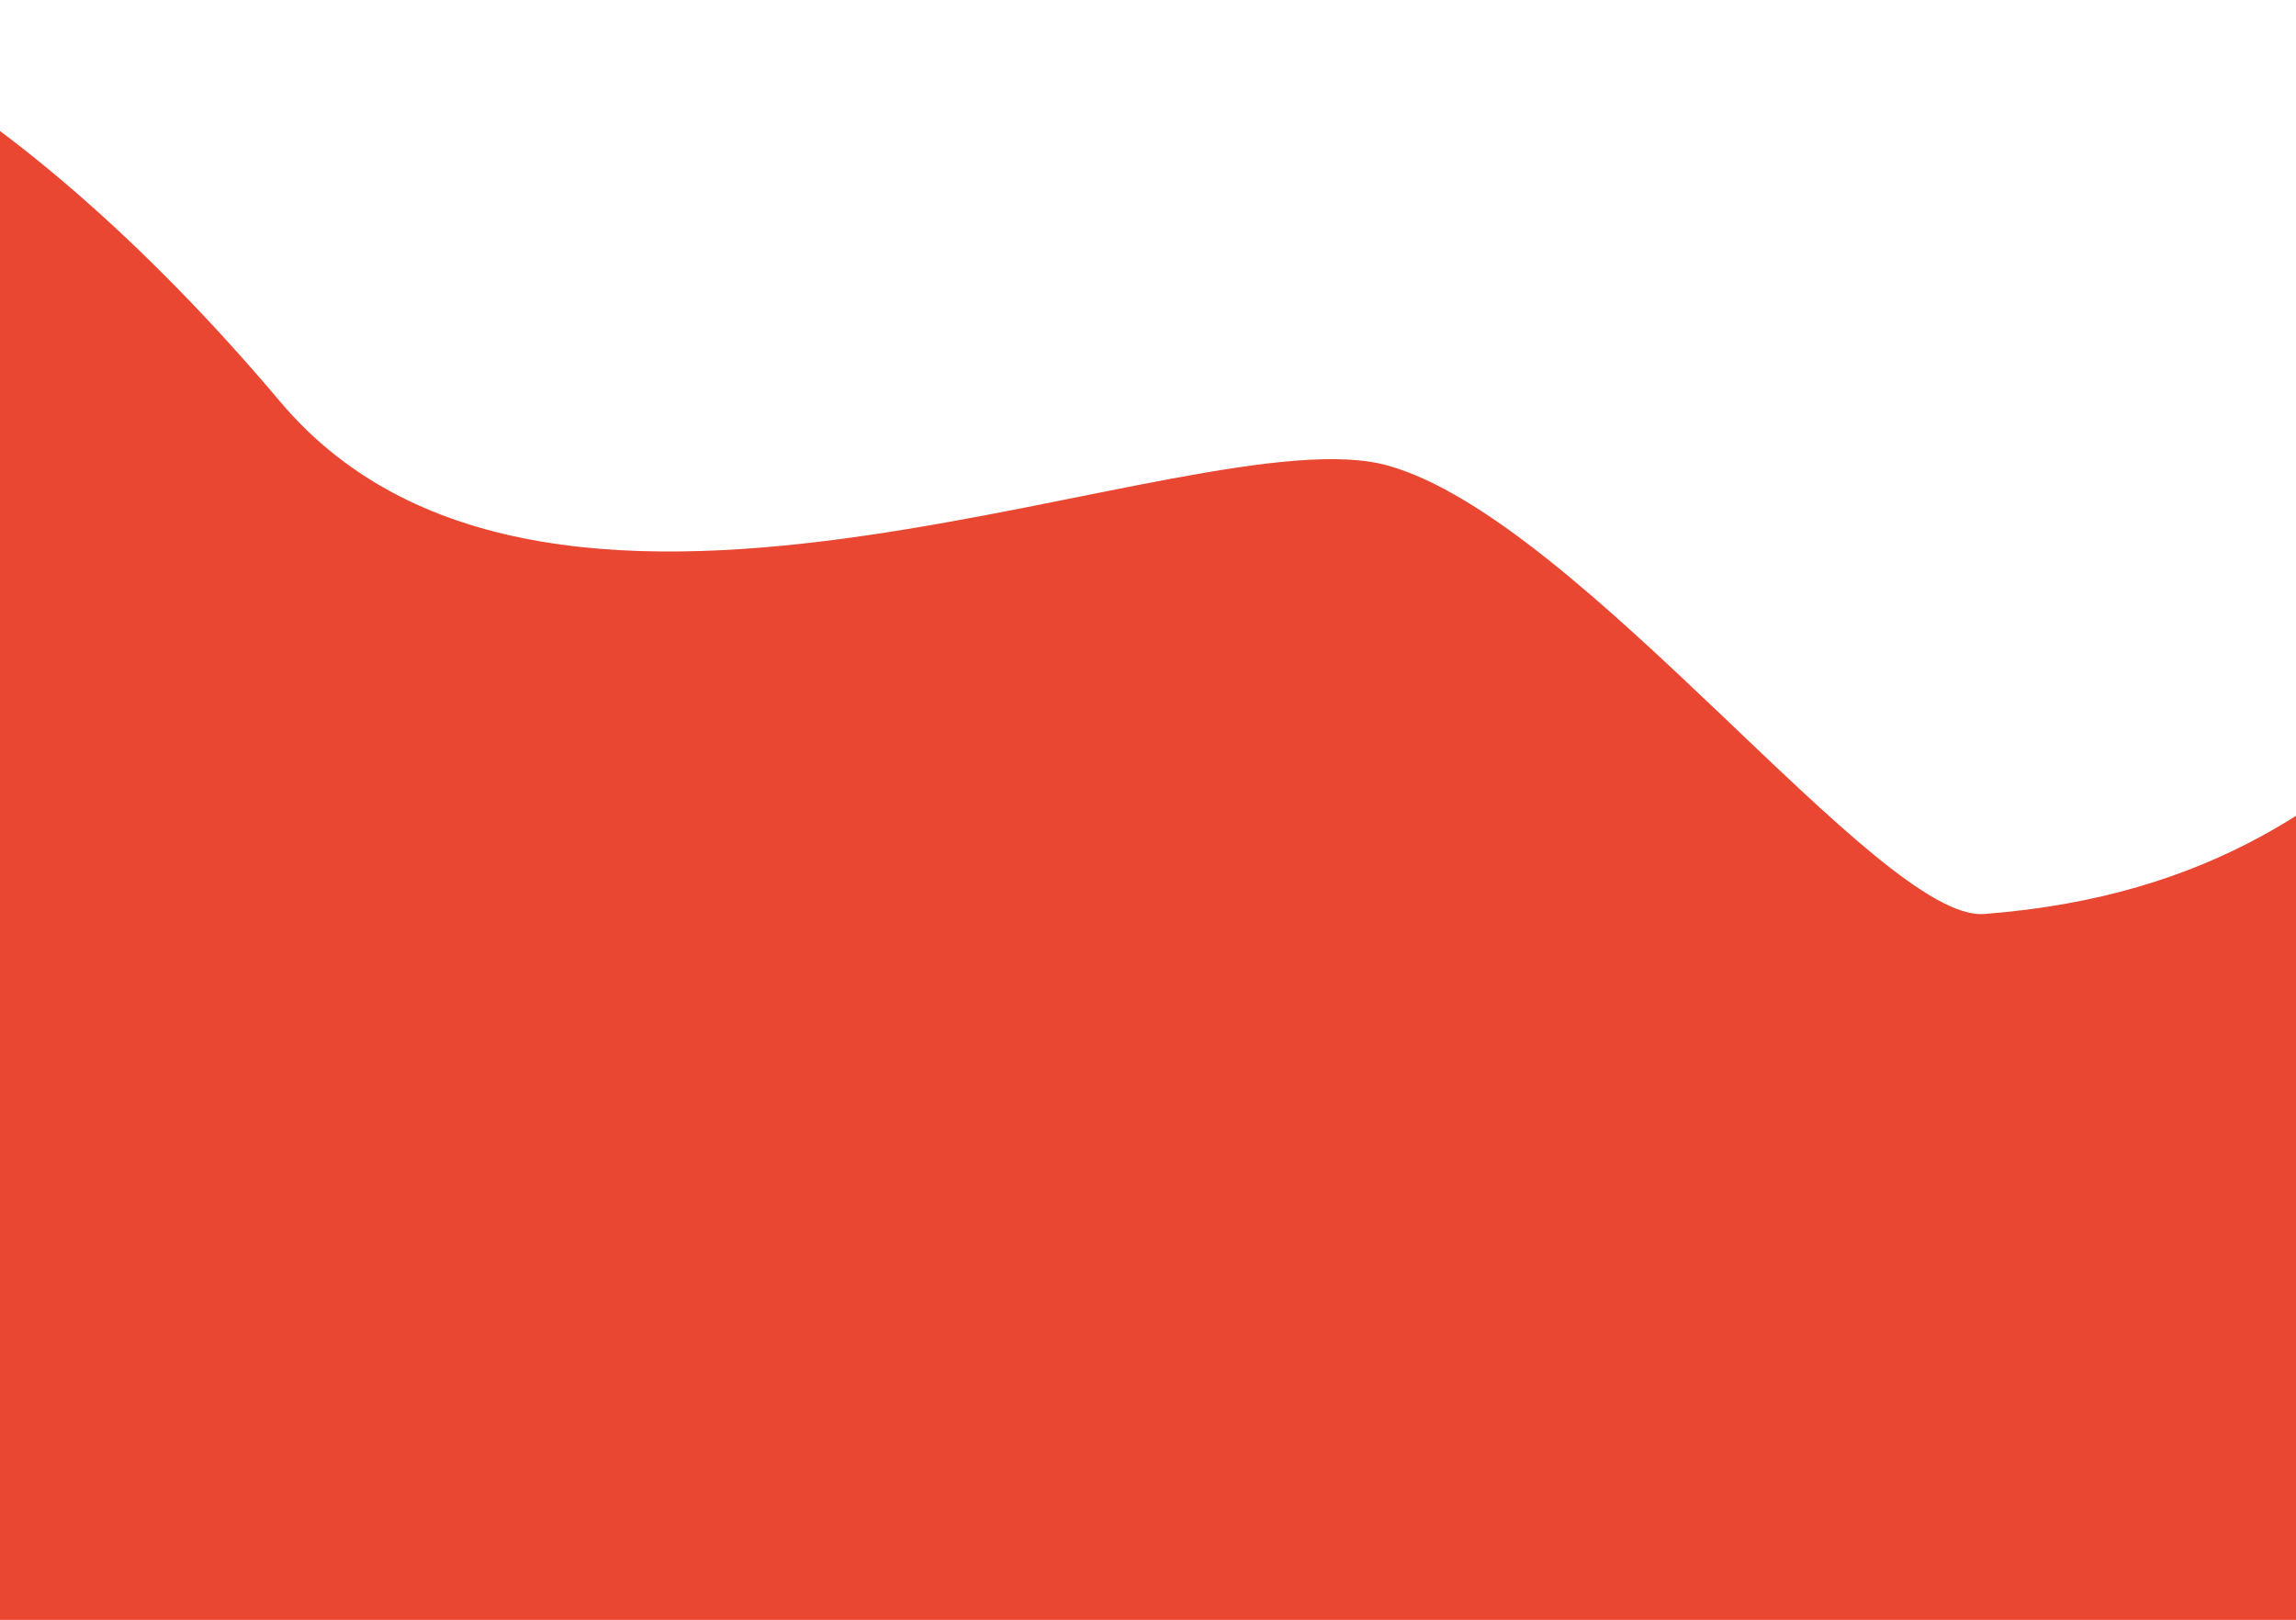 <svg width="360" height="254" viewBox="0 0 360 254" fill="none" xmlns="http://www.w3.org/2000/svg">
<path d="M43.904 62.95C0.741 11.727 -45.004 -12.186 -60 6.108L-56.158 254H417.892C439.078 214.927 472.167 66.216 435.663 73C388.754 81.716 383.151 137.802 311.107 143.314C294.673 144.571 248 81.492 217.61 73C187.219 64.507 87.066 114.174 43.904 62.95Z" fill="#E94732"/>
</svg>
